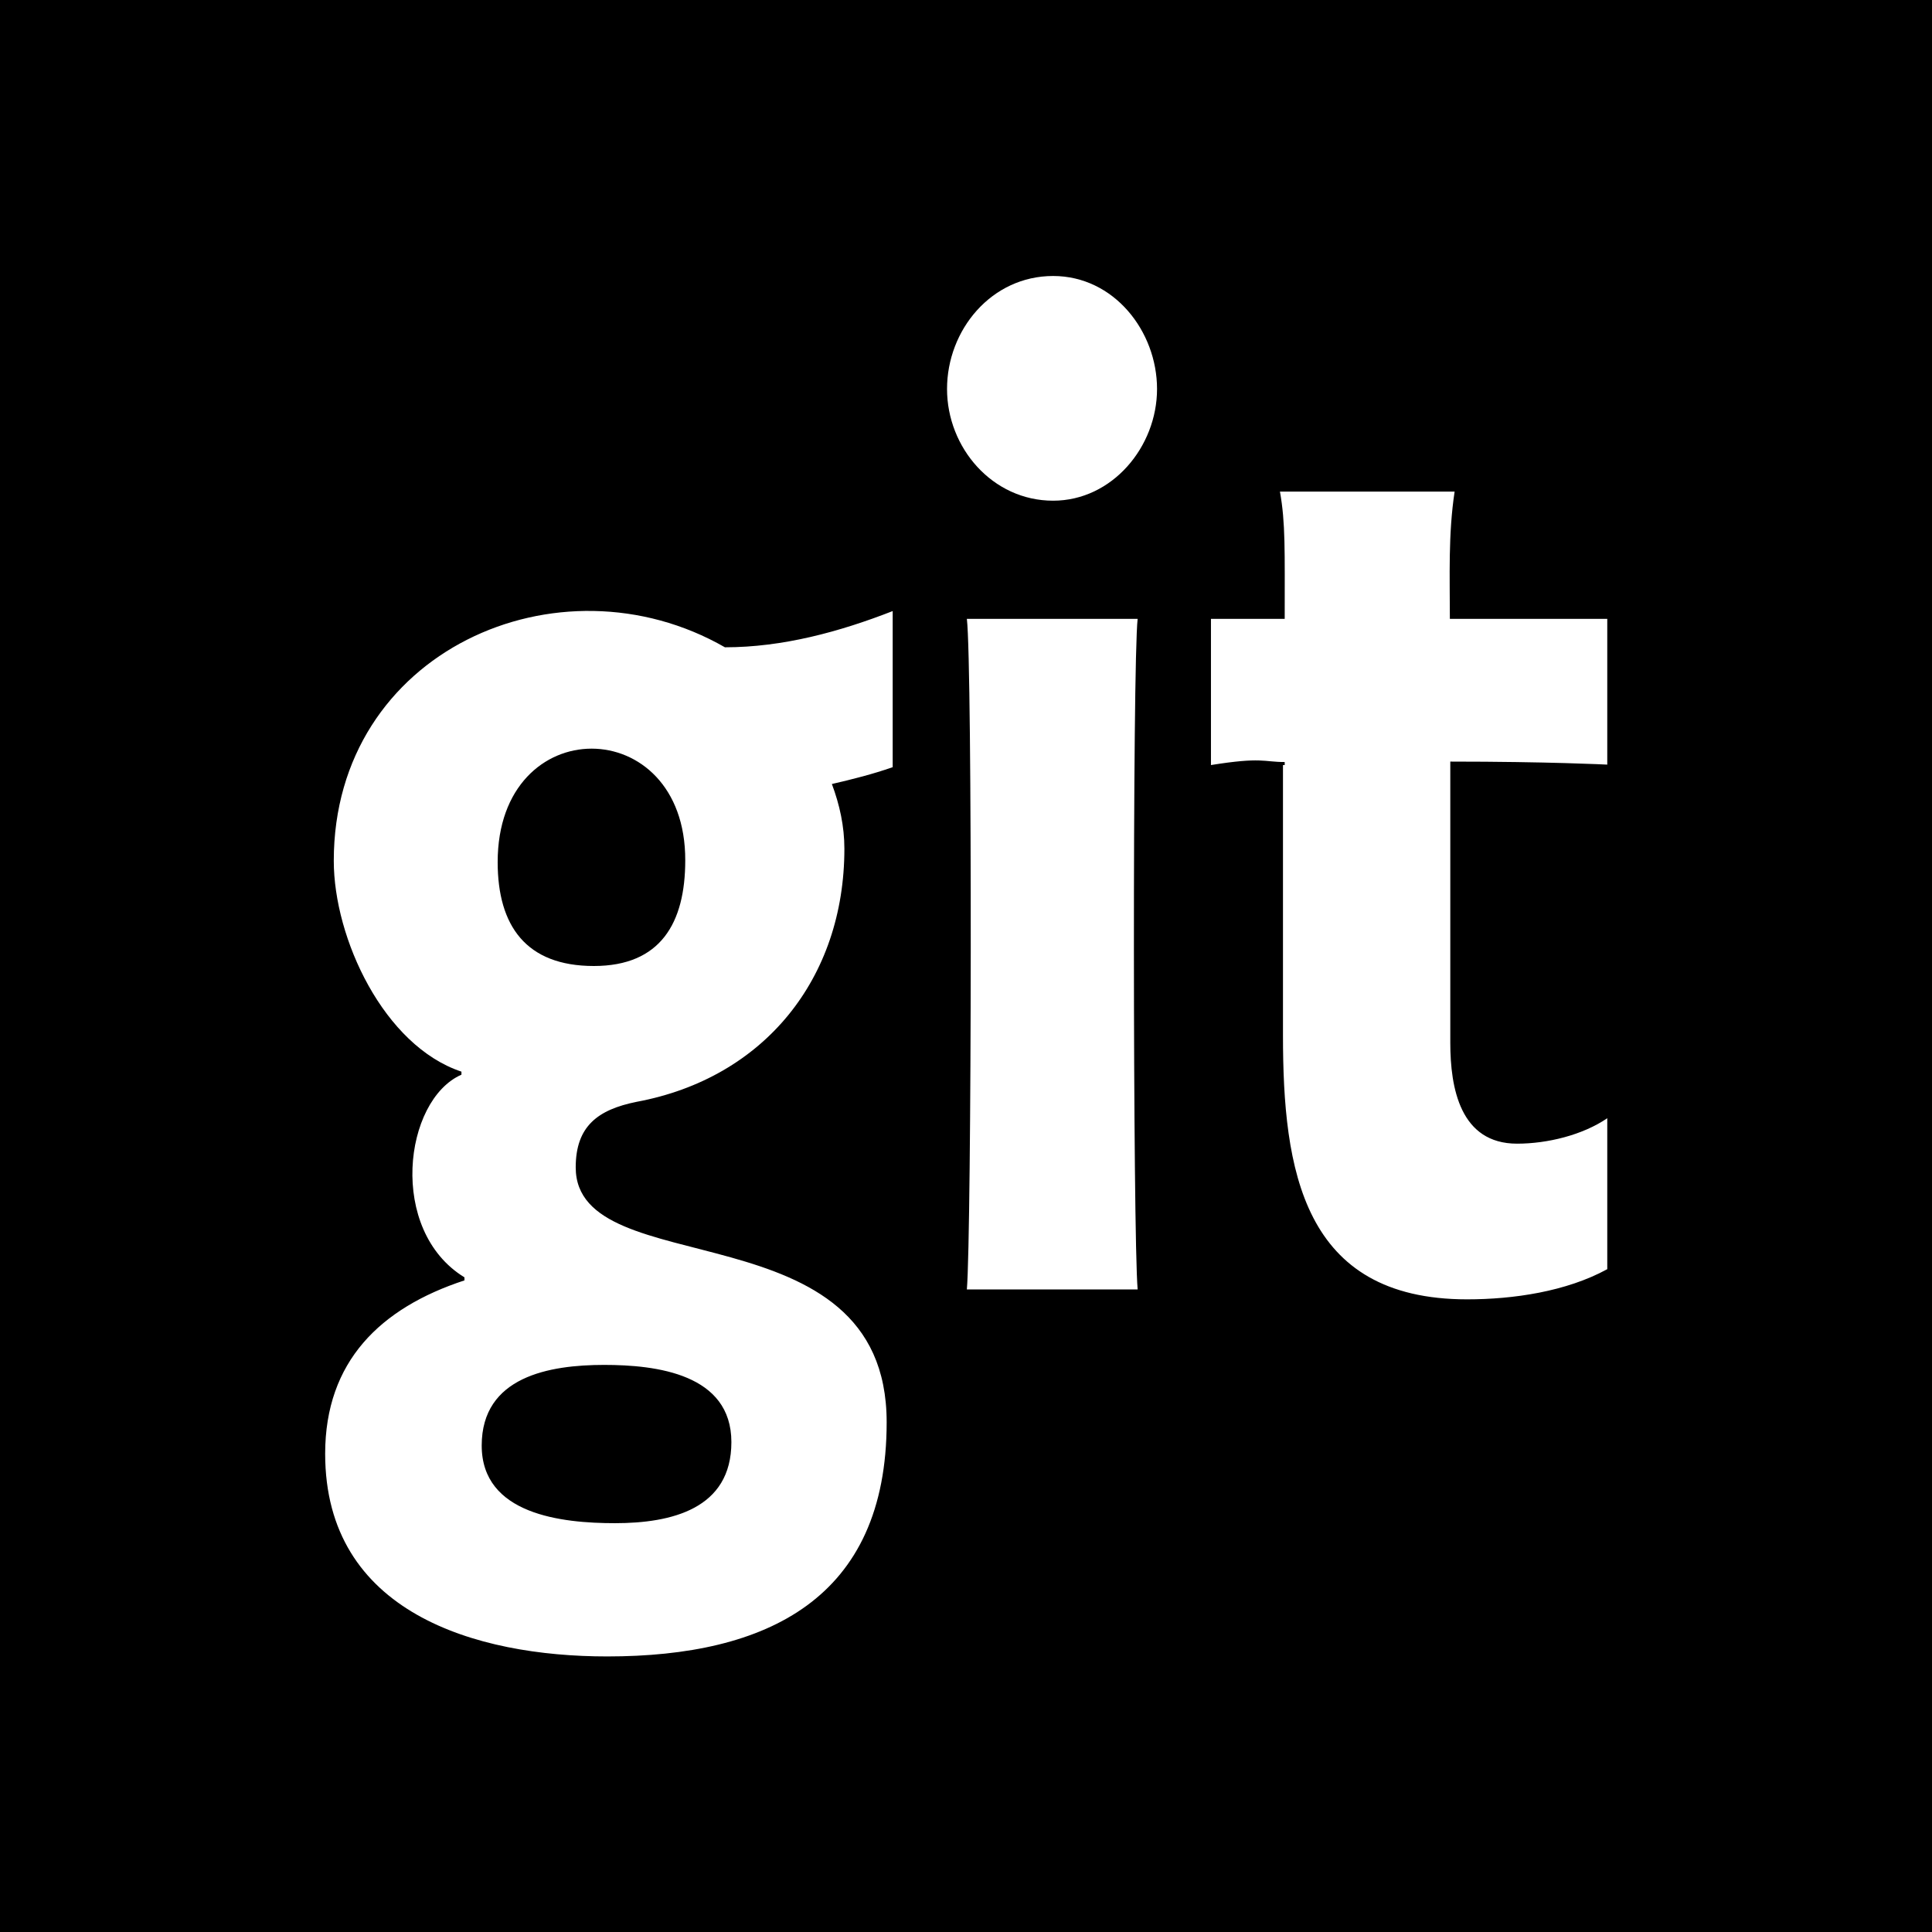 <?xml version="1.0" encoding="UTF-8"?>
<svg width="76px" height="76px" viewBox="0 0 76 76" version="1.1" xmlns="http://www.w3.org/2000/svg" xmlns:xlink="http://www.w3.org/1999/xlink">
    <!-- Generator: Sketch 48.1 (47250) - http://www.bohemiancoding.com/sketch -->
    <title>git-square</title>
    <desc>Created with Sketch.</desc>
    <defs></defs>
    <g id="git-square---f1d2" stroke="none" stroke-width="1" fill="none" fill-rule="evenodd">
        <path d="M23.767,53.692 C25.82,53.692 28.771,54.048 28.771,56.729 C28.771,59.358 26.413,59.918 24.191,59.918 C22.104,59.918 18.949,59.579 18.949,56.864 C18.949,54.15 21.613,53.692 23.767,53.692 Z M19.577,33.912 C19.577,36.422 20.696,38 23.36,38 C25.989,38 26.956,36.304 26.956,33.844 C26.973,28.008 19.577,27.94 19.577,33.912 Z M0,0 L76,0 L76,76 L0,76 L0,0 Z M35.116,24.038 C33.029,24.853 30.79,25.463 28.517,25.463 C21.986,21.714 13.13,25.616 13.13,33.861 C13.13,36.914 15.098,41.138 18.152,42.156 L18.152,42.275 C15.879,43.276 15.251,48.399 18.271,50.248 L18.271,50.367 C14.963,51.453 12.791,53.556 12.791,57.187 C12.791,63.429 18.695,65.16 23.886,65.16 C30.179,65.16 34.879,62.887 34.879,55.948 C34.879,47.398 22.647,50.554 22.647,45.922 C22.647,44.294 23.529,43.649 25.039,43.344 C30.061,42.411 33.216,38.492 33.216,33.386 C33.216,32.504 33.029,31.655 32.724,30.841 C33.538,30.654 34.336,30.451 35.116,30.179 L35.116,24.038 Z M44.752,24.344 L38.034,24.344 C38.254,26.142 38.221,48.535 38.034,50.723 L44.752,50.723 C44.565,48.552 44.548,26.108 44.752,24.344 Z M45.515,15.302 C45.515,13.029 43.819,10.857 41.427,10.857 C39.001,10.857 37.254,12.978 37.254,15.302 C37.254,17.609 39.035,19.696 41.427,19.696 C43.751,19.696 45.515,17.575 45.515,15.302 Z M63.209,24.344 L57.034,24.344 C57.034,22.681 56.966,21.019 57.221,19.339 L50.35,19.339 C50.571,20.578 50.537,21.646 50.537,24.344 L47.636,24.344 L47.636,30.095 C49.654,29.772 49.688,29.976 50.537,29.976 L50.537,30.095 L50.469,30.095 L50.469,40.731 C50.469,46.007 51.232,51.113 57.712,51.113 C59.528,51.113 61.614,50.808 63.226,49.926 L63.226,43.988 C62.259,44.65 60.868,44.989 59.68,44.989 C57.441,44.989 57.051,42.801 57.051,41.02 L57.051,29.959 C60.902,29.959 63.226,30.078 63.226,30.078 L63.226,24.344 L63.209,24.344 Z" id="git-square" fill="#000000" fill-rule="nonzero"></path>
    </g>
</svg>